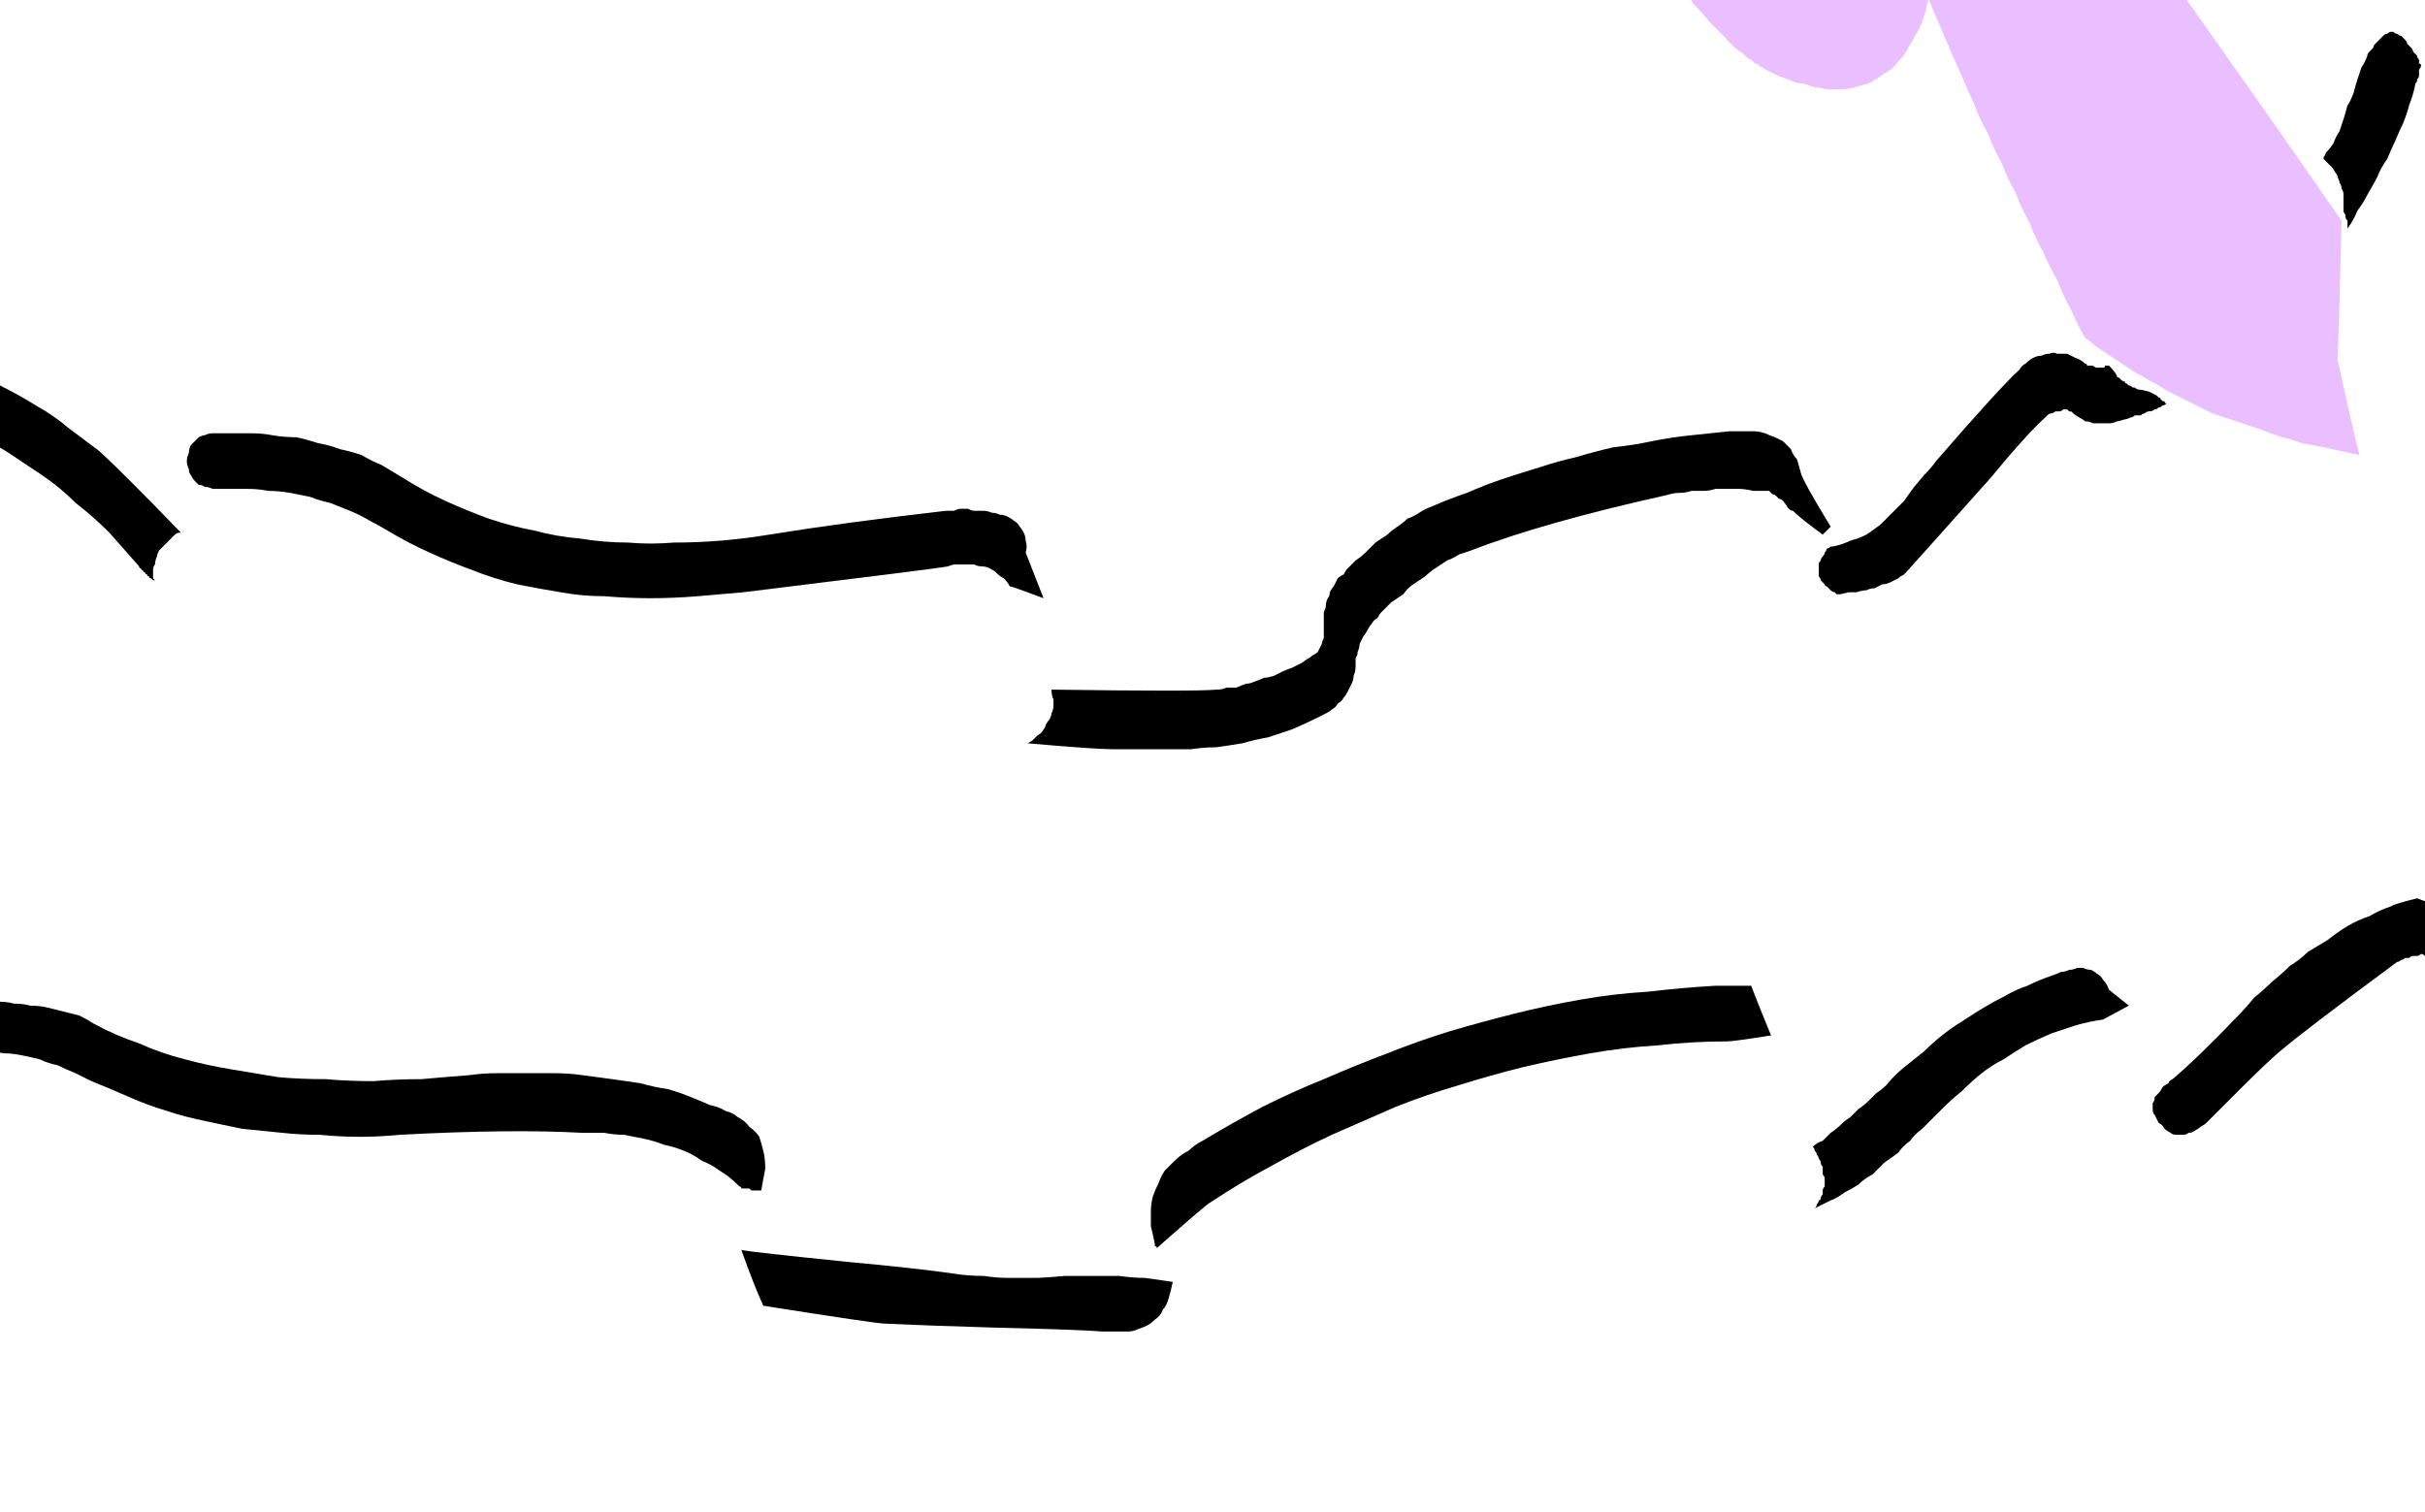 <?xml version="1.0" encoding="UTF-8" standalone="no"?>
<svg xmlns:xlink="http://www.w3.org/1999/xlink" height="38.05px" width="61.0px" xmlns="http://www.w3.org/2000/svg">
  <g transform="matrix(1.0, 0.0, 0.0, 1.0, 30.5, 19.0)">
    <path d="M12.4 -31.3 Q12.35 -31.2 12.3 -31.15 12.25 -31.05 12.2 -31.0 12.15 -30.9 12.1 -30.8 12.05 -30.7 12.0 -30.6 11.9 -30.5 11.85 -30.4 11.8 -30.25 11.75 -30.15 11.7 -30.0 11.65 -29.9 11.55 -29.75 11.5 -29.6 11.45 -29.45 11.4 -29.35 11.35 -29.2 11.3 -29.05 11.25 -28.85 11.2 -28.6 11.15 -28.35 11.1 -28.05 11.05 -27.7 11.0 -27.3 10.95 -26.9 10.9 -26.4 10.85 -25.9 10.85 -25.3 10.8 -24.7 10.8 -24.0 10.8 -23.85 10.8 -23.7 10.8 -23.55 10.8 -23.4 10.8 -23.2 10.8 -23.05 10.8 -22.85 10.8 -22.7 10.8 -22.5 10.8 -22.3 10.8 -22.1 10.85 -21.85 10.85 -21.65 10.85 -21.45 10.85 -21.2 10.85 -21.0 10.95 -20.85 11.0 -20.65 11.1 -20.45 11.25 -20.3 11.35 -20.05 11.5 -19.85 11.65 -19.6 11.75 -19.4 11.95 -19.15 12.1 -18.9 12.3 -18.7 12.5 -18.45 12.7 -18.25 12.9 -18.05 13.1 -17.8 13.35 -17.65 13.4 -17.6 13.45 -17.55 13.5 -17.5 13.55 -17.5 13.6 -17.45 13.65 -17.4 13.7 -17.4 13.75 -17.35 13.8 -17.3 13.85 -17.3 13.9 -17.25 14.0 -17.2 14.05 -17.2 14.1 -17.15 14.15 -17.15 14.2 -17.1 14.5 -17.0 14.35 -17.05 14.5 -17.0 14.6 -16.95 14.7 -16.9 14.85 -16.9 15.0 -16.85 15.15 -16.8 15.3 -16.8 15.45 -16.75 15.6 -16.75 15.8 -16.75 15.95 -16.75 16.15 -16.8 16.3 -16.85 16.5 -16.9 16.7 -17.0 16.9 -17.15 17.1 -17.25 17.25 -17.45 17.4 -17.6 17.5 -17.8 17.6 -17.95 17.7 -18.15 17.8 -18.3 17.85 -18.45 17.9 -18.6 17.95 -18.75 17.95 -18.85 18.0 -18.95 18.0 -19.0 18.0 -19.05 18.5 -17.85 19.15 -16.4 19.3 -16.0 19.5 -15.65 19.65 -15.25 19.85 -14.9 20.0 -14.5 20.2 -14.15 20.35 -13.75 20.55 -13.4 20.7 -13.0 20.9 -12.65 21.05 -12.3 21.25 -11.95 21.4 -11.55 21.6 -11.2 21.75 -10.85 21.95 -10.5 22.1 -10.4 22.2 -10.3 22.35 -10.2 22.5 -10.1 22.65 -10.0 22.8 -9.9 22.95 -9.8 23.1 -9.7 23.25 -9.6 23.45 -9.5 23.6 -9.4 23.8 -9.3 23.95 -9.2 24.15 -9.1 24.35 -9.0 24.55 -8.9 24.85 -8.75 25.15 -8.6 25.45 -8.5 25.75 -8.4 26.05 -8.3 26.35 -8.2 26.6 -8.1 26.9 -8.0 27.15 -7.95 27.4 -7.85 27.65 -7.8 27.95 -7.75 28.15 -7.7 28.4 -7.65 28.6 -7.6 28.85 -7.55 28.65 -8.35 28.3 -9.95 28.35 -11.15 28.4 -13.45 26.25 -16.55 24.15 -19.5 24.05 -19.65 22.75 -21.5 22.65 -22.0 22.65 -22.2 22.6 -22.6 22.9 -23.7 22.95 -23.85 22.95 -24.05 22.95 -24.2 22.95 -24.4 22.95 -24.55 22.9 -24.75 22.85 -24.9 22.8 -25.05 22.75 -25.2 22.65 -25.4 22.6 -25.5 22.55 -25.7 22.45 -25.8 22.4 -25.95 22.35 -26.05 22.25 -26.2 22.15 -26.4 22.0 -26.6 21.85 -26.8 21.7 -27.0 21.55 -27.15 21.35 -27.3 21.2 -27.45 21.05 -27.6 20.9 -27.7 20.7 -27.85 20.55 -27.95 20.35 -28.05 20.2 -28.15 20.0 -28.25 19.85 -28.35 19.7 -28.45 19.2 -28.7 18.7 -28.95 18.25 -29.15 17.7 -29.4 17.25 -29.6 16.75 -29.8 16.3 -30.0 15.8 -30.15 15.35 -30.35 14.85 -30.5 14.45 -30.65 14.0 -30.8 13.6 -30.95 13.15 -31.05 12.8 -31.2 12.4 -31.3 L12.4 -31.3" fill="#eabfff" fill-rule="evenodd" stroke="none"/>
    <path d="M-11.35 10.95 Q-11.4 10.95 -11.4 10.95 -11.45 10.95 -11.5 10.95 -11.55 10.95 -11.6 10.95 -11.65 10.9 -11.65 10.9 -11.7 10.9 -11.75 10.9 -11.8 10.9 -11.85 10.9 -11.85 10.85 -11.9 10.85 -11.95 10.8 -11.95 10.8 -12.15 10.6 -12.4 10.45 -12.6 10.3 -12.85 10.2 -13.05 10.05 -13.3 9.95 -13.55 9.85 -13.8 9.8 -14.05 9.7 -14.3 9.65 -14.55 9.6 -14.8 9.55 -15.05 9.55 -15.3 9.5 -15.55 9.5 -15.85 9.5 -17.65 9.4 -20.45 9.55 -20.95 9.6 -21.45 9.6 -21.95 9.6 -22.45 9.55 -22.95 9.55 -23.4 9.5 -23.9 9.45 -24.4 9.4 -24.9 9.3 -25.35 9.2 -25.85 9.1 -26.3 8.95 -26.8 8.8 -27.25 8.6 -27.7 8.4 -28.2 8.2 -28.4 8.1 -28.6 8.0 -28.85 7.9 -29.05 7.8 -29.3 7.75 -29.5 7.65 -29.7 7.6 -29.95 7.55 -30.2 7.5 -30.4 7.5 -30.65 7.45 -30.9 7.45 -31.15 7.45 -31.35 7.45 -31.6 7.45 -31.85 7.5 -31.9 7.5 -32.85 7.25 -32.15 6.4 -32.1 6.35 -32.05 6.3 -32.05 6.3 -32.0 6.25 -31.95 6.25 -31.9 6.2 -31.85 6.2 -31.85 6.15 -31.8 6.15 -31.75 6.15 -31.7 6.1 -31.65 6.1 -31.6 6.1 -31.55 6.1 -31.55 6.1 -31.5 6.1 -31.45 6.1 -31.25 6.15 -31.05 6.15 -30.9 6.15 -30.6 6.2 -30.3 6.2 -30.15 6.25 -29.9 6.25 -29.75 6.3 -29.5 6.3 -29.3 6.35 -29.1 6.4 -28.9 6.45 -28.7 6.5 -28.5 6.55 -28.3 6.65 -28.15 6.75 -27.6 7.05 -27.0 7.25 -26.45 7.5 -25.85 7.65 -25.3 7.8 -24.7 7.9 -24.1 8.0 -23.5 8.1 -22.95 8.15 -22.3 8.15 -21.75 8.2 -21.1 8.2 -20.55 8.15 -19.9 8.15 -19.35 8.1 -18.7 8.05 -18.35 8.0 -18.0 8.0 -17.6 8.0 -17.25 8.0 -16.9 8.0 -16.55 8.0 -16.2 8.0 -15.85 8.05 -15.45 8.1 -15.1 8.15 -14.75 8.2 -14.4 8.25 -14.05 8.35 -13.7 8.4 -13.35 8.5 -13.0 8.65 -12.75 8.75 -12.65 8.8 -12.4 8.85 -12.25 8.95 -12.05 9.0 -11.95 9.1 -11.75 9.2 -11.65 9.35 -11.5 9.45 -11.4 9.6 -11.35 9.75 -11.3 9.95 -11.25 10.15 -11.25 10.4 -11.3 10.65 -11.35 10.95 L-11.35 10.95" fill="#000000" fill-rule="evenodd" stroke="none"/>
    <path d="M-4.25 -3.95 Q-5.05 -4.25 -5.1 -4.25 -5.15 -4.35 -5.25 -4.45 -5.35 -4.5 -5.45 -4.6 -5.5 -4.65 -5.6 -4.7 -5.7 -4.75 -5.8 -4.75 -5.9 -4.75 -6.0 -4.8 -6.1 -4.8 -6.2 -4.8 -6.3 -4.8 -6.45 -4.8 -6.55 -4.8 -6.65 -4.75 -6.9 -4.7 -11.8 -4.1 -12.4 -4.05 -12.95 -4.0 -13.55 -3.95 -14.15 -3.95 -14.7 -3.95 -15.3 -4.0 -15.85 -4.0 -16.4 -4.1 -17.0 -4.2 -17.5 -4.3 -18.1 -4.45 -18.6 -4.65 -19.15 -4.85 -19.7 -5.1 -20.25 -5.35 -20.75 -5.65 -21.0 -5.8 -21.2 -5.9 -21.45 -6.05 -21.7 -6.15 -21.95 -6.25 -22.2 -6.35 -22.45 -6.4 -22.7 -6.5 -22.95 -6.55 -23.2 -6.6 -23.5 -6.65 -23.75 -6.65 -24.0 -6.7 -24.25 -6.7 -24.55 -6.7 -24.8 -6.7 -24.9 -6.7 -25.0 -6.7 -25.1 -6.7 -25.15 -6.7 -25.25 -6.75 -25.35 -6.75 -25.4 -6.8 -25.5 -6.8 -25.55 -6.85 -25.6 -6.9 -25.65 -6.95 -25.7 -7.05 -25.75 -7.1 -25.75 -7.2 -25.8 -7.3 -25.8 -7.4 -25.8 -7.5 -25.75 -7.6 -25.75 -7.7 -25.7 -7.8 -25.65 -7.85 -25.6 -7.9 -25.55 -7.95 -25.5 -8.0 -25.4 -8.05 -25.35 -8.05 -25.25 -8.1 -25.15 -8.1 -25.1 -8.1 -25.0 -8.1 -24.9 -8.1 -24.8 -8.1 -24.5 -8.1 -24.2 -8.1 -23.9 -8.1 -23.65 -8.05 -23.35 -8.0 -23.05 -8.0 -22.8 -7.95 -22.5 -7.85 -22.2 -7.8 -21.95 -7.7 -21.7 -7.65 -21.4 -7.55 -21.15 -7.4 -20.9 -7.3 -20.65 -7.15 -20.4 -7.0 -19.85 -6.65 -19.3 -6.4 -18.75 -6.15 -18.2 -5.95 -17.6 -5.75 -17.05 -5.65 -16.5 -5.5 -15.9 -5.45 -15.3 -5.35 -14.7 -5.35 -14.15 -5.3 -13.55 -5.35 -12.95 -5.35 -12.35 -5.4 -11.75 -5.45 -11.15 -5.55 -9.3 -5.85 -6.7 -6.15 -6.65 -6.15 -6.6 -6.15 -6.55 -6.15 -6.5 -6.15 -6.4 -6.2 -6.35 -6.2 -6.3 -6.2 -6.25 -6.2 -6.2 -6.2 -6.15 -6.2 -6.05 -6.15 -6.0 -6.15 -5.95 -6.15 -5.9 -6.15 -5.85 -6.15 -5.8 -6.15 -5.65 -6.15 -5.55 -6.1 -5.45 -6.1 -5.35 -6.05 -5.25 -6.05 -5.15 -6.0 -5.05 -5.95 -5.0 -5.9 -4.9 -5.85 -4.85 -5.75 -4.8 -5.7 -4.75 -5.6 -4.7 -5.5 -4.7 -5.4 -4.65 -5.25 -4.7 -5.1 -4.7 -5.1 -4.25 -3.95 L-4.25 -3.95" fill="#000000" fill-rule="evenodd" stroke="none"/>
    <path d="M14.8 -7.1 Q14.75 -7.3 14.7 -7.45 14.6 -7.55 14.55 -7.7 14.45 -7.8 14.35 -7.9 14.25 -7.95 14.15 -8.0 14.0 -8.05 13.9 -8.1 13.75 -8.15 13.6 -8.15 13.5 -8.15 13.35 -8.15 13.2 -8.15 13.0 -8.15 12.5 -8.1 12.05 -8.05 11.55 -8.0 11.05 -7.9 10.6 -7.8 10.1 -7.75 9.65 -7.65 9.15 -7.5 8.7 -7.4 8.25 -7.25 7.75 -7.1 7.3 -6.95 6.85 -6.8 6.4 -6.6 5.95 -6.45 5.5 -6.25 5.35 -6.2 5.2 -6.1 5.05 -6.0 4.9 -5.95 4.8 -5.85 4.65 -5.75 4.5 -5.65 4.4 -5.55 4.25 -5.45 4.1 -5.35 4.0 -5.25 3.85 -5.1 3.75 -5.0 3.6 -4.9 3.5 -4.8 3.4 -4.7 3.35 -4.65 3.3 -4.55 3.2 -4.5 3.15 -4.45 3.1 -4.35 3.05 -4.25 3.0 -4.2 2.95 -4.1 2.95 -4.0 2.9 -3.95 2.85 -3.85 2.85 -3.75 2.85 -3.7 2.8 -3.6 2.8 -3.55 2.8 -3.45 2.8 -3.3 2.8 -3.2 2.8 -3.1 2.8 -2.95 2.75 -2.85 2.75 -2.8 2.7 -2.7 2.65 -2.6 2.6 -2.55 2.5 -2.5 2.45 -2.45 2.35 -2.4 2.3 -2.35 2.2 -2.3 2.1 -2.25 2.0 -2.2 1.85 -2.15 1.75 -2.1 1.65 -2.05 1.55 -2.0 1.4 -1.95 1.3 -1.95 1.2 -1.9 1.05 -1.85 0.95 -1.8 0.85 -1.8 0.7 -1.75 0.6 -1.7 0.5 -1.7 0.35 -1.7 0.25 -1.65 0.1 -1.65 -0.4 -1.6 -4.05 -1.65 -4.05 -1.5 -4.0 -1.4 -4.0 -1.3 -4.0 -1.25 -4.0 -1.15 -4.05 -1.05 -4.05 -1.0 -4.1 -0.9 -4.15 -0.85 -4.2 -0.75 -4.2 -0.7 -4.25 -0.65 -4.3 -0.55 -4.4 -0.5 -4.45 -0.45 -4.5 -0.4 -4.55 -0.35 -4.65 -0.3 -2.95 -0.15 -2.5 -0.15 -2.1 -0.15 -1.85 -0.15 -1.5 -0.15 -1.2 -0.15 -0.85 -0.15 -0.55 -0.15 -0.2 -0.2 0.1 -0.2 0.45 -0.25 0.75 -0.3 1.1 -0.4 1.4 -0.45 1.7 -0.55 2.0 -0.65 2.35 -0.8 2.65 -0.95 2.75 -1.0 2.85 -1.05 2.95 -1.1 3.0 -1.15 3.1 -1.2 3.15 -1.3 3.25 -1.35 3.3 -1.45 3.35 -1.5 3.4 -1.6 3.45 -1.7 3.5 -1.8 3.55 -1.9 3.55 -2.0 3.6 -2.1 3.6 -2.25 3.6 -2.35 3.6 -2.45 3.65 -2.5 3.65 -2.6 3.7 -2.7 3.7 -2.8 3.75 -2.9 3.8 -3.0 3.85 -3.05 3.9 -3.15 3.95 -3.25 4.0 -3.3 4.05 -3.4 4.15 -3.45 4.2 -3.55 4.25 -3.6 4.4 -3.75 4.5 -3.85 4.65 -3.95 4.8 -4.05 4.9 -4.2 5.05 -4.3 5.2 -4.4 5.35 -4.5 5.45 -4.6 5.6 -4.7 5.75 -4.8 5.9 -4.9 6.05 -4.95 6.2 -5.05 6.35 -5.1 6.5 -5.15 8.3 -5.85 11.45 -6.55 11.6 -6.6 11.75 -6.6 11.9 -6.6 12.05 -6.65 12.2 -6.65 12.35 -6.65 12.5 -6.65 12.65 -6.7 12.8 -6.7 12.95 -6.7 13.1 -6.7 13.25 -6.7 13.4 -6.7 13.6 -6.65 13.7 -6.65 13.9 -6.65 13.95 -6.65 14.0 -6.65 14.05 -6.6 14.05 -6.6 14.1 -6.55 14.15 -6.55 14.2 -6.5 14.25 -6.45 14.3 -6.45 14.35 -6.4 14.55 -6.15 14.4 -6.3 14.45 -6.25 14.5 -6.2 14.55 -6.15 14.6 -6.15 14.8 -5.95 15.35 -5.55 15.4 -5.6 15.55 -5.75 14.85 -6.9 14.8 -7.1 L14.8 -7.1" fill="#000000" fill-rule="evenodd" stroke="none"/>
    <path d="M-46.5 -7.05 Q-46.0 -7.55 -45.95 -7.6 -45.9 -7.6 -45.85 -7.6 -45.8 -7.6 -45.75 -7.6 -45.7 -7.6 -45.65 -7.55 -45.6 -7.55 -45.55 -7.55 -45.5 -7.5 -45.45 -7.5 -45.4 -7.45 -45.35 -7.45 -45.35 -7.4 -45.3 -7.4 -45.25 -7.35 -45.2 -7.3 -45.15 -7.25 -44.45 -6.15 -43.0 -3.75 -40.95 -0.55 -40.9 -0.45 -40.8 -0.35 -40.75 -0.25 -40.7 -0.2 -40.6 -0.1 -40.55 -0.05 -40.45 0.05 -40.35 0.1 -40.3 0.15 -40.2 0.2 -40.1 0.3 -40.0 0.35 -39.9 0.4 -39.8 0.45 -39.7 0.5 -39.55 0.55 -39.35 0.65 -39.1 0.75 -38.9 0.85 -38.7 0.95 -38.45 1.05 -38.25 1.2 -38.05 1.3 -37.85 1.45 -37.65 1.6 -37.45 1.75 -37.25 1.9 -37.05 2.05 -36.9 2.2 -36.7 2.4 -36.5 2.55 -36.35 2.7 -36.2 2.85 -36.1 3.0 -35.95 3.15 -35.85 3.3 -35.7 3.45 -35.6 3.65 -35.5 3.8 -35.4 4.0 -35.3 4.15 -35.2 4.35 -34.1 6.3 -35.0 4.7 -34.85 4.9 -34.75 5.05 -34.65 5.25 -34.55 5.4 -34.45 5.6 -33.85 6.5 -33.4 7.15 -33.15 7.6 -33.1 7.65 -33.1 7.7 -33.05 7.75 -33.05 7.8 -33.05 7.9 -33.0 7.95 -33.0 8.0 -33.0 8.1 -33.0 8.15 -33.0 8.2 -33.0 8.25 -33.0 8.3 -33.0 8.4 -33.0 8.45 -33.05 8.5 -33.05 8.5 -33.1 8.55 -33.1 8.55 -33.15 8.6 -33.2 8.6 -33.25 8.65 -33.35 8.65 -33.4 8.7 -33.45 8.7 -33.5 8.7 -33.6 8.7 -33.65 8.7 -33.7 8.7 -33.8 8.7 -33.85 8.7 -33.9 8.7 -33.95 8.65 -34.0 8.6 -34.05 8.6 -34.15 8.55 -34.2 8.5 -34.25 8.45 -34.3 8.4 -34.35 8.35 -34.4 8.3 -34.45 8.25 -34.5 8.15 -34.55 8.1 -34.6 8.05 -34.65 8.0 -34.7 7.9 -34.75 7.85 -34.8 7.8 -35.05 7.35 -36.15 5.35 -36.35 4.95 -36.55 4.6 -36.8 4.3 -37.05 3.95 -37.3 3.65 -37.55 3.35 -37.85 3.1 -38.15 2.85 -38.45 2.6 -38.75 2.4 -39.1 2.2 -39.45 2.0 -39.8 1.8 -40.2 1.7 -40.55 1.55 -41.0 1.45 -41.05 1.45 -41.1 1.4 -41.1 1.4 -41.15 1.35 -41.2 1.35 -41.25 1.3 -41.3 1.3 -41.35 1.25 -41.35 1.2 -41.4 1.2 -41.45 1.15 -41.45 1.1 -41.5 1.05 -41.55 1.05 -41.55 1.0 -41.6 0.95 -43.3 -1.75 -46.25 -6.4 -46.3 -6.5 -46.35 -6.65 -46.45 -6.95 -46.5 -7.05 L-46.5 -7.05" fill="#000000" fill-rule="evenodd" stroke="none"/>
    <path d="M30.3 3.6 Q30.55 3.7 30.8 3.75 31.05 3.8 31.25 3.75 31.5 3.75 31.7 3.65 31.9 3.6 32.05 3.45 32.25 3.35 32.4 3.25 32.55 3.1 32.7 2.95 32.85 2.8 33.0 2.6 33.1 2.5 33.25 2.3 34.1 1.2 35.35 -0.6 37.0 -3.05 37.4 -3.6 37.4 -3.6 38.25 -4.05 38.25 -4.0 38.3 -3.95 38.35 -3.9 38.35 -3.85 38.35 -3.8 38.4 -3.7 38.45 -3.65 38.5 -3.6 38.5 -3.55 38.55 -3.5 38.55 -3.45 38.6 -3.4 38.6 -3.3 38.6 -3.25 38.65 -3.2 38.65 -3.15 38.65 -3.1 38.65 -3.05 38.65 -3.05 38.65 -3.0 38.65 -2.95 38.6 -2.9 38.6 -2.85 38.6 -2.8 38.55 -2.75 38.55 -2.7 38.5 -2.7 38.5 -2.65 38.45 -2.6 38.45 -2.55 38.4 -2.5 38.4 -2.45 38.35 -2.4 36.25 0.5 35.0 2.25 34.1 3.4 33.75 3.85 32.05 4.95 31.95 5.0 31.9 5.05 31.8 5.1 31.7 5.15 31.65 5.15 31.55 5.2 31.45 5.25 31.35 5.25 31.25 5.25 31.15 5.25 31.05 5.25 30.95 5.25 30.85 5.2 30.75 5.2 30.65 5.15 30.55 5.05 30.5 5.05 30.5 5.05 30.45 5.0 30.4 5.0 30.35 5.05 30.3 5.05 30.25 5.05 30.2 5.05 30.15 5.05 30.1 5.1 30.05 5.1 30.0 5.1 29.95 5.15 29.9 5.15 29.85 5.2 29.8 5.2 27.5 6.9 26.85 7.45 26.5 7.75 25.9 8.35 25.25 9.0 25.0 9.25 24.95 9.3 24.85 9.35 24.8 9.4 24.7 9.45 24.65 9.5 24.55 9.5 24.5 9.55 24.4 9.55 24.35 9.55 24.25 9.55 24.15 9.55 24.1 9.5 24.0 9.45 23.95 9.4 23.9 9.3 23.8 9.25 23.75 9.15 23.7 9.05 23.65 9.0 23.65 8.9 23.65 8.85 23.65 8.75 23.7 8.7 23.7 8.6 23.75 8.55 23.8 8.5 23.85 8.45 23.9 8.35 23.95 8.3 24.05 8.25 24.05 8.2 24.15 8.15 24.85 7.55 25.8 6.55 26.0 6.35 26.2 6.1 26.45 5.9 26.65 5.7 26.9 5.5 27.1 5.3 27.35 5.15 27.55 4.95 27.8 4.8 28.05 4.65 28.3 4.45 28.55 4.3 28.8 4.15 29.1 4.05 29.35 3.9 29.65 3.8 29.7 3.75 30.3 3.6 L30.3 3.6" fill="#000000" fill-rule="evenodd" stroke="none"/>
    <path d="M-1.4 12.4 Q-1.4 12.35 -1.45 12.35 -1.45 12.3 -1.45 12.3 -1.5 12.05 -1.55 11.85 -1.55 11.65 -1.55 11.45 -1.55 11.3 -1.5 11.1 -1.45 10.95 -1.35 10.75 -1.3 10.6 -1.2 10.45 -1.05 10.3 -0.95 10.2 -0.8 10.05 -0.6 9.95 -0.45 9.8 -0.25 9.7 0.5 9.25 1.25 8.85 2.05 8.45 2.8 8.15 3.6 7.8 4.4 7.5 5.15 7.2 5.95 6.95 6.8 6.7 7.6 6.5 8.4 6.3 9.25 6.15 10.1 6.0 10.95 5.95 11.8 5.85 12.65 5.8 12.85 5.8 13.1 5.8 13.5 5.8 13.55 5.8 13.7 6.2 14.05 7.05 13.1 7.2 12.95 7.2 12.05 7.2 11.2 7.3 10.35 7.35 9.5 7.5 8.65 7.65 7.8 7.85 7.0 8.05 6.2 8.3 5.35 8.55 4.6 8.85 3.8 9.2 3.0 9.55 2.25 9.9 1.45 10.35 0.7 10.75 -0.05 11.25 -0.1 11.25 -1.4 12.4 L-1.4 12.4" fill="#000000" fill-rule="evenodd" stroke="none"/>
    <path d="M-36.4 -8.95 Q-36.35 -8.95 -36.35 -8.95 -36.35 -9.0 -36.4 -9.05 -36.4 -9.05 -36.4 -9.1 -36.45 -9.15 -36.45 -9.2 -36.45 -9.2 -36.5 -9.25 -36.5 -9.3 -36.55 -9.35 -36.65 -9.5 -36.8 -9.7 -36.9 -9.85 -37.05 -10.0 -37.15 -10.15 -37.3 -10.35 -37.5 -10.55 -37.55 -10.65 -37.7 -10.85 -37.8 -11.0 -37.95 -11.2 -38.05 -11.35 -38.2 -11.5 -38.3 -11.7 -38.4 -11.85 -38.5 -12.05 -39.0 -13.0 -40.5 -16.85 -40.55 -16.95 -40.6 -17.05 -40.65 -17.15 -40.7 -17.2 -40.75 -17.25 -40.8 -17.35 -40.85 -17.4 -40.9 -17.45 -41.0 -17.5 -41.05 -17.5 -41.1 -17.55 -41.2 -17.55 -41.3 -17.55 -41.35 -17.55 -41.45 -17.55 -41.55 -17.55 -41.65 -17.55 -41.75 -17.5 -41.85 -17.45 -41.9 -17.4 -41.95 -17.35 -42.05 -17.3 -42.1 -17.25 -42.15 -17.15 -42.15 -17.1 -42.2 -17.05 -42.25 -16.95 -42.25 -16.85 -42.25 -16.8 -42.25 -16.7 -42.25 -16.6 -42.25 -16.5 -42.25 -16.45 -42.25 -16.4 -42.25 -16.35 -42.25 -16.3 -42.2 -16.25 -42.2 -16.2 -42.2 -16.2 -42.2 -16.15 -42.2 -16.1 -42.15 -16.05 -42.15 -16.0 -42.15 -15.95 -42.15 -15.9 -42.1 -15.85 -42.1 -15.8 -42.1 -15.8 -40.15 -11.35 -39.95 -10.95 -39.6 -10.3 -37.95 -8.2 -37.95 -8.15 -37.9 -8.15 -37.85 -8.1 -37.85 -8.05 -37.8 -8.05 -37.75 -8.0 -37.7 -8.0 -37.65 -7.95 -37.65 -8.05 -37.6 -8.15 -37.55 -8.25 -37.5 -8.35 -37.4 -8.45 -37.35 -8.5 -37.3 -8.6 -37.2 -8.65 -37.1 -8.7 -37.0 -8.75 -36.9 -8.85 -36.8 -8.85 -36.7 -8.9 -36.6 -8.9 -36.5 -8.95 -36.4 -8.95 L-36.4 -8.95" fill="#000000" fill-rule="evenodd" stroke="none"/>
    <path d="M-26.65 -4.45 Q-26.65 -4.55 -26.65 -4.65 -26.65 -4.75 -26.6 -4.8 -26.6 -4.9 -26.55 -5.0 -26.55 -5.05 -26.5 -5.15 -26.45 -5.2 -26.35 -5.3 -26.3 -5.35 -26.25 -5.4 -26.2 -5.45 -26.1 -5.55 -26.05 -5.6 -25.95 -5.6 -27.4 -7.1 -28.0 -7.65 -28.4 -7.95 -28.8 -8.25 -29.15 -8.55 -29.6 -8.8 -30.0 -9.05 -30.4 -9.25 -30.85 -9.5 -31.25 -9.65 -31.7 -9.85 -32.15 -10.0 -32.6 -10.1 -33.05 -10.25 -33.5 -10.35 -33.95 -10.45 -34.4 -10.5 -34.9 -10.55 -35.7 -10.5 -35.7 -10.5 -35.75 -10.45 -35.8 -10.4 -35.85 -10.35 -35.9 -10.3 -36.0 -10.25 -36.05 -10.25 -36.1 -10.15 -36.15 -10.1 -36.2 -10.05 -36.25 -10.0 -36.25 -9.95 -36.3 -9.9 -36.35 -9.85 -36.35 -9.8 -36.35 -9.75 -36.35 -9.7 -36.35 -9.6 -36.35 -9.55 -36.35 -9.45 -36.3 -9.4 -36.3 -9.35 -36.25 -9.3 -36.2 -9.25 -36.15 -9.25 -36.1 -9.2 -36.05 -9.15 -35.95 -9.15 -35.9 -9.15 -35.8 -9.1 -35.7 -9.1 -35.65 -9.1 -35.55 -9.15 -35.5 -9.15 -35.4 -9.15 -35.35 -9.15 -35.3 -9.15 -35.25 -9.15 -35.15 -9.15 -35.1 -9.15 -35.05 -9.15 -35.0 -9.15 -34.9 -9.15 -34.85 -9.15 -34.8 -9.15 -34.75 -9.15 -34.65 -9.1 -34.6 -9.1 -34.55 -9.1 -33.95 -9.0 -33.4 -8.9 -32.85 -8.75 -32.35 -8.6 -31.8 -8.4 -31.3 -8.15 -30.85 -7.95 -30.35 -7.65 -29.9 -7.35 -29.45 -7.05 -29.0 -6.75 -28.6 -6.35 -28.15 -6.0 -27.75 -5.6 -27.4 -5.2 -27.0 -4.75 -27.0 -4.7 -26.95 -4.7 -26.95 -4.65 -26.9 -4.65 -26.9 -4.6 -26.85 -4.6 -26.85 -4.55 -26.8 -4.55 -26.8 -4.5 -26.75 -4.5 -26.75 -4.45 -26.7 -4.45 -26.7 -4.45 -26.65 -4.4 -26.65 -4.4 -26.6 -4.4 -26.65 -4.45 -26.65 -4.45 L-26.65 -4.45" fill="#000000" fill-rule="evenodd" stroke="none"/>
    <path d="M23.75 -9.05 Q23.65 -9.1 23.55 -9.15 23.35 -9.2 23.3 -9.2 23.25 -9.2 23.2 -9.25 23.2 -9.25 23.15 -9.25 23.1 -9.3 23.05 -9.3 23.05 -9.3 23.0 -9.35 22.95 -9.35 22.95 -9.4 22.9 -9.4 22.85 -9.45 22.85 -9.45 22.8 -9.5 22.75 -9.5 22.75 -9.55 22.7 -9.65 22.55 -9.8 22.5 -9.8 22.45 -9.8 22.45 -9.75 22.4 -9.75 22.35 -9.75 22.3 -9.75 22.25 -9.75 22.25 -9.75 22.2 -9.75 22.15 -9.8 22.1 -9.8 22.1 -9.8 22.05 -9.8 22.0 -9.8 22.0 -9.85 21.95 -9.85 21.85 -9.95 21.7 -10.0 21.6 -10.05 21.5 -10.1 21.4 -10.1 21.25 -10.1 21.15 -10.15 21.05 -10.1 20.95 -10.1 20.85 -10.05 20.75 -10.05 20.65 -10.0 20.55 -9.95 20.45 -9.85 20.35 -9.8 20.3 -9.7 19.85 -9.3 18.2 -7.4 18.1 -7.25 17.9 -7.05 17.9 -7.05 17.65 -6.75 17.5 -6.55 17.4 -6.4 17.25 -6.25 17.1 -6.1 16.95 -5.95 16.8 -5.8 16.6 -5.65 16.45 -5.55 16.25 -5.45 16.05 -5.4 15.85 -5.3 15.6 -5.25 15.55 -5.25 15.55 -5.25 15.5 -5.2 15.45 -5.2 15.45 -5.15 15.4 -5.1 15.4 -5.05 15.35 -5.0 15.3 -4.95 15.3 -4.9 15.25 -4.85 15.25 -4.8 15.25 -4.7 15.25 -4.7 15.25 -4.6 15.25 -4.6 15.25 -4.55 15.25 -4.5 15.3 -4.45 15.3 -4.4 15.35 -4.35 15.4 -4.3 15.4 -4.25 15.45 -4.25 15.5 -4.2 15.55 -4.15 15.6 -4.1 15.65 -4.1 15.7 -4.05 15.7 -4.05 15.75 -4.05 15.8 -4.05 16.0 -4.1 16.0 -4.1 16.15 -4.1 16.2 -4.1 16.35 -4.15 16.45 -4.15 16.55 -4.2 16.65 -4.2 16.75 -4.25 16.85 -4.3 16.95 -4.3 17.05 -4.35 17.15 -4.4 17.25 -4.45 17.3 -4.5 17.4 -4.55 17.45 -4.6 19.55 -6.95 20.5 -8.1 20.95 -8.5 21.0 -8.55 21.0 -8.55 21.05 -8.6 21.1 -8.6 21.15 -8.6 21.2 -8.65 21.25 -8.65 21.3 -8.65 21.35 -8.65 21.4 -8.7 21.45 -8.7 21.5 -8.7 21.5 -8.7 21.55 -8.65 21.6 -8.65 21.6 -8.65 21.7 -8.55 21.8 -8.5 21.9 -8.45 21.95 -8.4 22.05 -8.4 22.15 -8.35 22.25 -8.35 22.35 -8.35 22.45 -8.35 22.55 -8.35 22.65 -8.35 22.75 -8.4 22.8 -8.4 22.95 -8.45 23.0 -8.45 23.1 -8.5 23.15 -8.5 23.2 -8.55 23.3 -8.55 23.35 -8.55 23.4 -8.6 23.45 -8.6 23.5 -8.65 23.55 -8.65 23.65 -8.65 23.7 -8.7 23.75 -8.7 23.8 -8.75 23.85 -8.75 23.9 -8.8 23.95 -8.8 24.0 -8.85 23.95 -8.85 23.95 -8.9 23.9 -8.9 23.85 -8.95 23.85 -9.0 23.8 -9.0 23.75 -9.05 23.75 -9.05 L23.75 -9.05" fill="#000000" fill-rule="evenodd" stroke="none"/>
    <path d="M-11.3 13.85 Q-11.55 13.3 -11.85 12.45 -11.6 12.5 -9.15 12.75 -7.5 12.9 -6.45 13.05 -6.15 13.1 -5.75 13.1 -5.45 13.15 -5.1 13.15 -4.8 13.15 -4.4 13.15 -4.3 13.15 -3.7 13.1 -3.3 13.1 -3.05 13.1 -2.65 13.1 -2.35 13.1 -2.0 13.15 -1.7 13.15 -1.35 13.2 -1.0 13.25 -1.05 13.5 -1.1 13.65 -1.15 13.85 -1.25 13.95 -1.3 14.1 -1.45 14.2 -1.55 14.3 -1.65 14.35 -1.75 14.4 -1.9 14.45 -2.0 14.5 -2.15 14.5 -2.3 14.5 -2.45 14.5 -2.6 14.5 -2.75 14.5 -3.35 14.45 -5.5 14.4 -7.2 14.35 -8.25 14.3 -8.45 14.3 -11.3 13.85 L-11.3 13.85" fill="#000000" fill-rule="evenodd" stroke="none"/>
    <path d="M22.55 5.9 Q22.5 5.75 22.4 5.65 22.35 5.55 22.25 5.5 22.2 5.45 22.1 5.4 22.0 5.4 21.9 5.35 21.85 5.35 21.75 5.35 21.65 5.4 21.55 5.4 21.45 5.45 21.35 5.45 21.25 5.5 21.1 5.55 20.8 5.65 20.5 5.8 20.2 5.9 19.95 6.05 19.65 6.2 19.4 6.35 19.15 6.5 18.85 6.7 18.6 6.85 18.35 7.05 18.1 7.25 17.9 7.45 17.65 7.65 17.4 7.85 17.15 8.05 16.95 8.3 16.85 8.4 16.7 8.5 16.6 8.6 16.5 8.7 16.4 8.8 16.25 8.9 16.15 9.0 16.05 9.1 15.9 9.2 15.8 9.3 15.7 9.4 15.55 9.5 15.45 9.6 15.35 9.7 15.2 9.75 15.1 9.85 15.15 9.9 15.15 9.95 15.2 10.0 15.2 10.05 15.25 10.1 15.25 10.15 15.3 10.2 15.3 10.25 15.3 10.3 15.35 10.35 15.35 10.4 15.35 10.45 15.35 10.5 15.35 10.55 15.4 10.6 15.4 10.65 15.4 10.7 15.4 10.75 15.4 10.8 15.4 10.85 15.35 10.9 15.35 10.95 15.35 11.0 15.35 11.05 15.3 11.1 15.3 11.15 15.3 11.2 15.25 11.2 15.25 11.25 15.2 11.3 15.2 11.35 15.15 11.4 15.35 11.3 15.55 11.2 15.7 11.15 15.9 11.0 16.1 10.9 16.25 10.8 16.4 10.65 16.6 10.55 16.75 10.4 16.9 10.25 17.05 10.15 17.25 10.0 17.35 9.85 17.55 9.7 17.65 9.55 17.85 9.4 18.1 9.15 18.35 8.9 18.6 8.65 18.85 8.45 19.1 8.2 19.35 8.0 19.6 7.8 19.9 7.65 20.2 7.45 20.45 7.3 20.75 7.15 21.1 7.0 21.4 6.9 21.7 6.8 22.05 6.7 22.4 6.65 22.4 6.65 23.05 6.3 22.55 5.9 22.55 5.9 L22.55 5.9" fill="#000000" fill-rule="evenodd" stroke="none"/>
    <path d="M30.35 -17.5 Q30.3 -17.55 30.3 -17.6 30.25 -17.65 30.2 -17.7 30.2 -17.75 30.15 -17.8 30.1 -17.85 30.05 -17.9 30.05 -17.95 30.0 -18.0 29.95 -18.05 29.9 -18.1 29.85 -18.1 29.8 -18.15 29.75 -18.15 29.7 -18.2 29.65 -18.2 29.65 -18.2 29.6 -18.2 29.55 -18.15 29.5 -18.15 29.45 -18.1 29.4 -18.05 29.35 -18.0 29.3 -17.95 29.25 -17.9 29.2 -17.85 29.2 -17.8 29.15 -17.75 29.1 -17.7 29.05 -17.65 29.05 -17.6 29.0 -17.45 28.9 -17.3 28.85 -17.15 28.8 -17.0 28.75 -16.85 28.7 -16.65 28.6 -16.4 28.55 -16.35 28.5 -16.15 28.45 -16.0 28.4 -15.85 28.35 -15.7 28.25 -15.55 28.2 -15.4 28.1 -15.25 28.0 -15.15 28.0 -15.1 27.95 -15.05 27.95 -15.05 27.95 -15.0 28.0 -14.95 28.05 -14.9 28.1 -14.85 28.15 -14.8 28.2 -14.75 28.25 -14.65 28.3 -14.6 28.3 -14.55 28.35 -14.45 28.35 -14.4 28.4 -14.35 28.4 -14.25 28.45 -14.2 28.45 -14.1 28.45 -14.05 28.45 -13.95 L28.45 -13.7 Q28.45 -13.65 28.5 -13.6 28.5 -13.6 28.5 -13.55 28.5 -13.5 28.55 -13.45 28.55 -13.4 28.55 -13.35 28.55 -13.3 28.55 -13.25 28.7 -13.45 28.8 -13.7 28.95 -13.9 29.05 -14.1 29.2 -14.35 29.3 -14.55 29.4 -14.8 29.55 -15.0 29.65 -15.25 29.75 -15.45 29.85 -15.7 29.95 -15.9 30.05 -16.15 30.1 -16.35 30.2 -16.6 30.25 -16.85 30.25 -16.9 30.3 -16.95 30.3 -16.95 30.3 -17.0 30.35 -17.05 30.35 -17.1 30.35 -17.15 30.35 -17.2 30.35 -17.25 30.35 -17.25 30.4 -17.3 30.4 -17.35 30.4 -17.4 30.35 -17.4 30.35 -17.45 30.35 -17.5 L30.35 -17.5" fill="#000000" fill-rule="evenodd" stroke="none"/>
  </g>
</svg>
